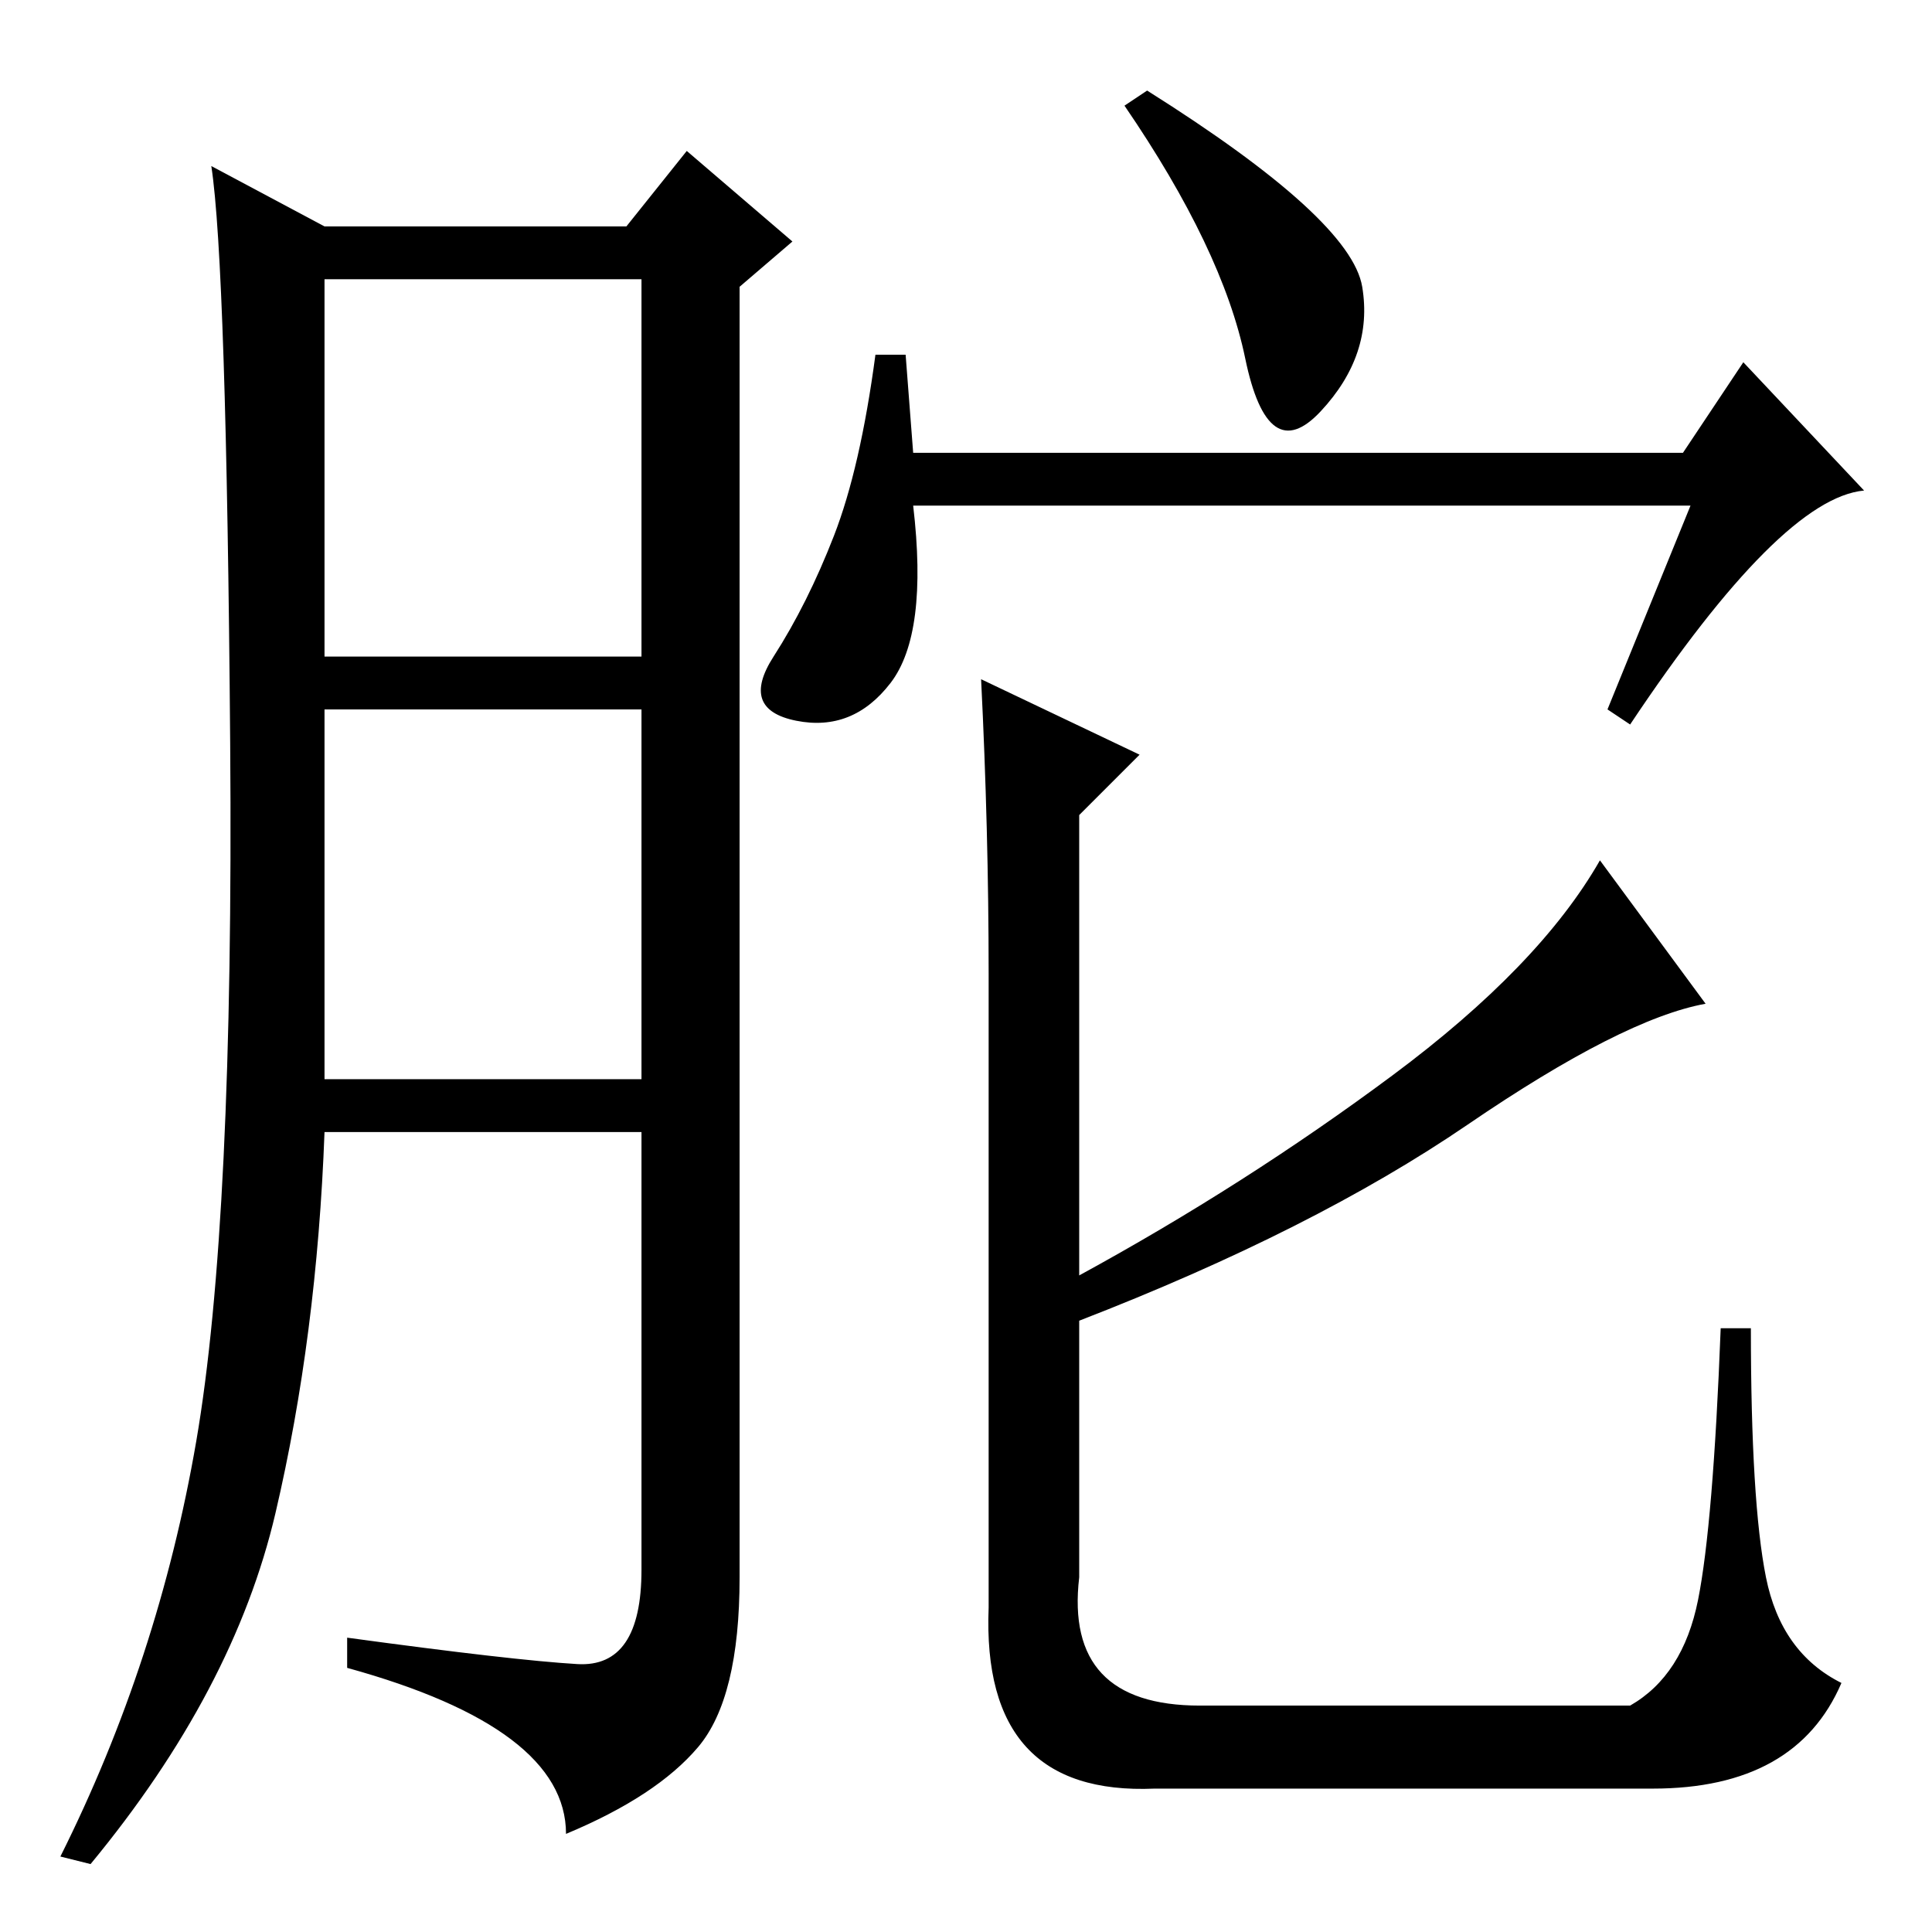 <?xml version="1.0" standalone="no"?>
<!DOCTYPE svg PUBLIC "-//W3C//DTD SVG 1.1//EN" "http://www.w3.org/Graphics/SVG/1.1/DTD/svg11.dtd" >
<svg xmlns="http://www.w3.org/2000/svg" xmlns:xlink="http://www.w3.org/1999/xlink" version="1.1" viewBox="0 -36 256 256">
  <g transform="matrix(1 0 0 -1 0 220)">
   <path fill="currentColor"
d="M76.5 35.5q8.5 -0.5 8.5 12.5v58h-42q-1 -27 -6.5 -50.5t-24.5 -46.5l-4 1q13 26 18 55t4.5 92.5t-2.5 76.5l15 -8h40l8 10l14 -12l-7 -6v-171q0 -16 -5.5 -22.5t-17.5 -11.5q0 14 -29 22v4q22 -3 30.5 -3.5zM43 169h42v50h-42v-50zM43 113h42v49h-42v-49zM180.5 218
q1.5 -9 -5.5 -16.5t-10 7t-16 33.5l3 2q27 -17 28.5 -26zM224 189h-103q2 -17 -3 -23.5t-12.5 -5t-3 8.5t8 16t5.5 24h4l1 -13h102l8 12l16 -17q-11 -1 -31 -31l-3 2zM130 166l21 -10l-8 -8v-61q22 12 41.5 26.5t27.5 28.5l14 -19q-11 -2 -31.5 -16t-51.5 -26v-34
q-2 -17 16 -17h57q7 4 9 14t3 36h4q0 -23 2 -33t10 -14q-6 -14 -25 -14h-66q-23 -1 -22 24v84q0 19 -1 39z" />
  </g>

</svg>

